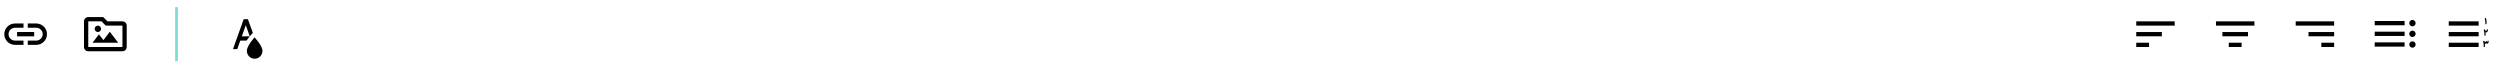 <svg width="878" height="24" viewBox="0 0 878 24" fill="none" xmlns="http://www.w3.org/2000/svg">
<path d="M8.25 15.75H5.25C4.255 15.75 3.302 15.355 2.598 14.652C1.895 13.948 1.5 12.995 1.5 12C1.5 11.005 1.895 10.052 2.598 9.348C3.302 8.645 4.255 8.25 5.25 8.25H8.25V9.75H5.25C4.653 9.75 4.081 9.987 3.659 10.409C3.237 10.831 3 11.403 3 12C3 12.597 3.237 13.169 3.659 13.591C4.081 14.013 4.653 14.25 5.25 14.25H8.25V15.75ZM12.75 8.25H9.75V9.75H12.75C13.347 9.75 13.919 9.987 14.341 10.409C14.763 10.831 15 11.403 15 12C15 12.597 14.763 13.169 14.341 13.591C13.919 14.013 13.347 14.25 12.75 14.25H9.75V15.75H12.75C13.745 15.75 14.698 15.355 15.402 14.652C16.105 13.948 16.5 12.995 16.5 12C16.5 11.005 16.105 10.052 15.402 9.348C14.698 8.645 13.745 8.25 12.75 8.25ZM12 11.25H6V12.75H12V11.25Z" fill="black"/>
<path d="M43 7.5H37.75L36.25 6H31C30.175 6 29.5 6.675 29.5 7.5V16.5C29.5 17.325 30.175 18 31 18H43C43.825 18 44.5 17.325 44.5 16.5V9C44.5 8.175 43.825 7.5 43 7.5ZM43 16.5H31V7.5H35.65L37.15 9H43V16.5ZM41.5 15L38.65 11.25H38.5L36.325 14.1L34.75 12.075L32.5 15H41.5ZM35.5 10.125C35.5 9.525 34.975 9 34.375 9C33.775 9 33.25 9.525 33.25 10.125C33.25 10.725 33.775 11.25 34.375 11.25C34.975 11.25 35.5 10.725 35.5 10.125Z" fill="black"/>
<path d="M62 2.5L62 21.5" stroke="#83DCD6" strokeWidth="0.5" strokeLinecap="round"/>
<path d="M89.4 13.12C89.4 13.12 86.7 16.046 86.7 17.846C86.695 18.205 86.761 18.562 86.894 18.896C87.027 19.23 87.225 19.535 87.475 19.792C87.982 20.313 88.674 20.611 89.4 20.62C90.126 20.63 90.826 20.352 91.347 19.845C91.604 19.595 91.81 19.296 91.952 18.965C92.094 18.635 92.17 18.28 92.175 17.921V17.846C92.175 16.046 89.4 13.12 89.4 13.12ZM88.297 12.103L88.799 11.56L87.075 6.75H85.575L81.825 17.25H83.325L84.397 14.25H86.605C87.114 13.493 87.679 12.775 88.294 12.103H88.297ZM86.325 8.85L87.72 12.75H84.933L86.325 8.85Z" fill="black"/>
<path d="M750.25 16.5H754.75V15H750.25V16.5ZM750.25 11.25V12.75H759.25V11.25H750.25ZM750.25 7.5V9H763.75V7.5H750.25Z" fill="black"/>
<path d="M782.75 16.5H787.25V15H782.75V16.5ZM780.5 11.25V12.75H789.5V11.25H780.5ZM778.25 7.5V9H791.75V7.5H778.25Z" fill="black"/>
<path d="M815.25 16.5H819.75V15H815.25V16.5ZM810.75 11.25V12.75H819.75V11.25H810.75ZM806.25 7.5V9H819.75V7.5H806.25Z" fill="black"/>
<path d="M834 7.375V8.875H844.5V7.375H834ZM834 16.375H844.5V14.875H834V16.375ZM834 12.625H844.5V11.125H834V12.625Z" fill="black"/>
<path d="M846.125 11.875C846.125 11.275 846.65 10.75 847.25 10.75C847.85 10.75 848.375 11.275 848.375 11.875C848.375 12.475 847.85 13 847.25 13C846.65 13 846.125 12.475 846.125 11.875Z" fill="black"/>
<path d="M846.125 8.125C846.125 7.525 846.65 7 847.25 7C847.85 7 848.375 7.525 848.375 8.125C848.375 8.725 847.85 9.25 847.25 9.25C846.65 9.25 846.125 8.725 846.125 8.125Z" fill="black"/>
<path d="M846.125 15.625C846.125 15.025 846.65 14.5 847.25 14.5C847.85 14.5 848.375 15.025 848.375 15.625C848.375 16.225 847.85 16.75 847.25 16.75C846.65 16.75 846.125 16.225 846.125 15.625Z" fill="black"/>
<path d="M860 7.5V9H870.5V7.5H860ZM860 16.5H870.5V15H860V16.5ZM860 12.75H870.5V11.25H860V12.75Z" fill="black"/>
<path d="M872.883 8.5C872.898 8.074 872.88 7.696 872.835 7.375C872.787 7.021 872.709 6.733 872.613 6.514L872.997 6.274C873.144 6.568 873.225 6.91 873.264 7.303C873.303 7.66 873.306 8.059 873.291 8.5H872.883ZM872.539 12.5C872.554 12.074 872.536 11.696 872.491 11.375C872.443 11.021 872.365 10.733 872.269 10.514L872.653 10.274C872.692 10.352 872.728 10.433 872.758 10.52C872.83 10.712 872.878 10.826 873.1 10.826C873.301 10.826 873.391 10.685 873.355 10.361L873.733 10.28C873.835 10.787 873.643 11.381 873.1 11.381C873.037 11.381 872.98 11.369 872.926 11.348C872.959 11.693 872.962 12.077 872.947 12.5H872.539ZM873.344 14.409C873.383 14.685 873.428 14.817 873.524 14.817C873.593 14.817 873.665 14.718 873.584 14.391L873.947 14.256C874.115 14.844 873.902 15.351 873.527 15.351C873.389 15.351 873.278 15.267 873.194 15.141C873.11 15.288 872.99 15.384 872.837 15.384C872.783 15.384 872.732 15.378 872.684 15.363C872.717 15.705 872.72 16.083 872.705 16.5H872.297C872.312 16.074 872.294 15.696 872.249 15.375C872.201 15.021 872.123 14.733 872.027 14.514L872.411 14.274C872.447 14.349 872.48 14.424 872.51 14.505C872.606 14.736 872.657 14.835 872.795 14.835C872.897 14.835 873.011 14.739 872.987 14.481V14.469L873.344 14.409Z" fill="black"/>
</svg>
